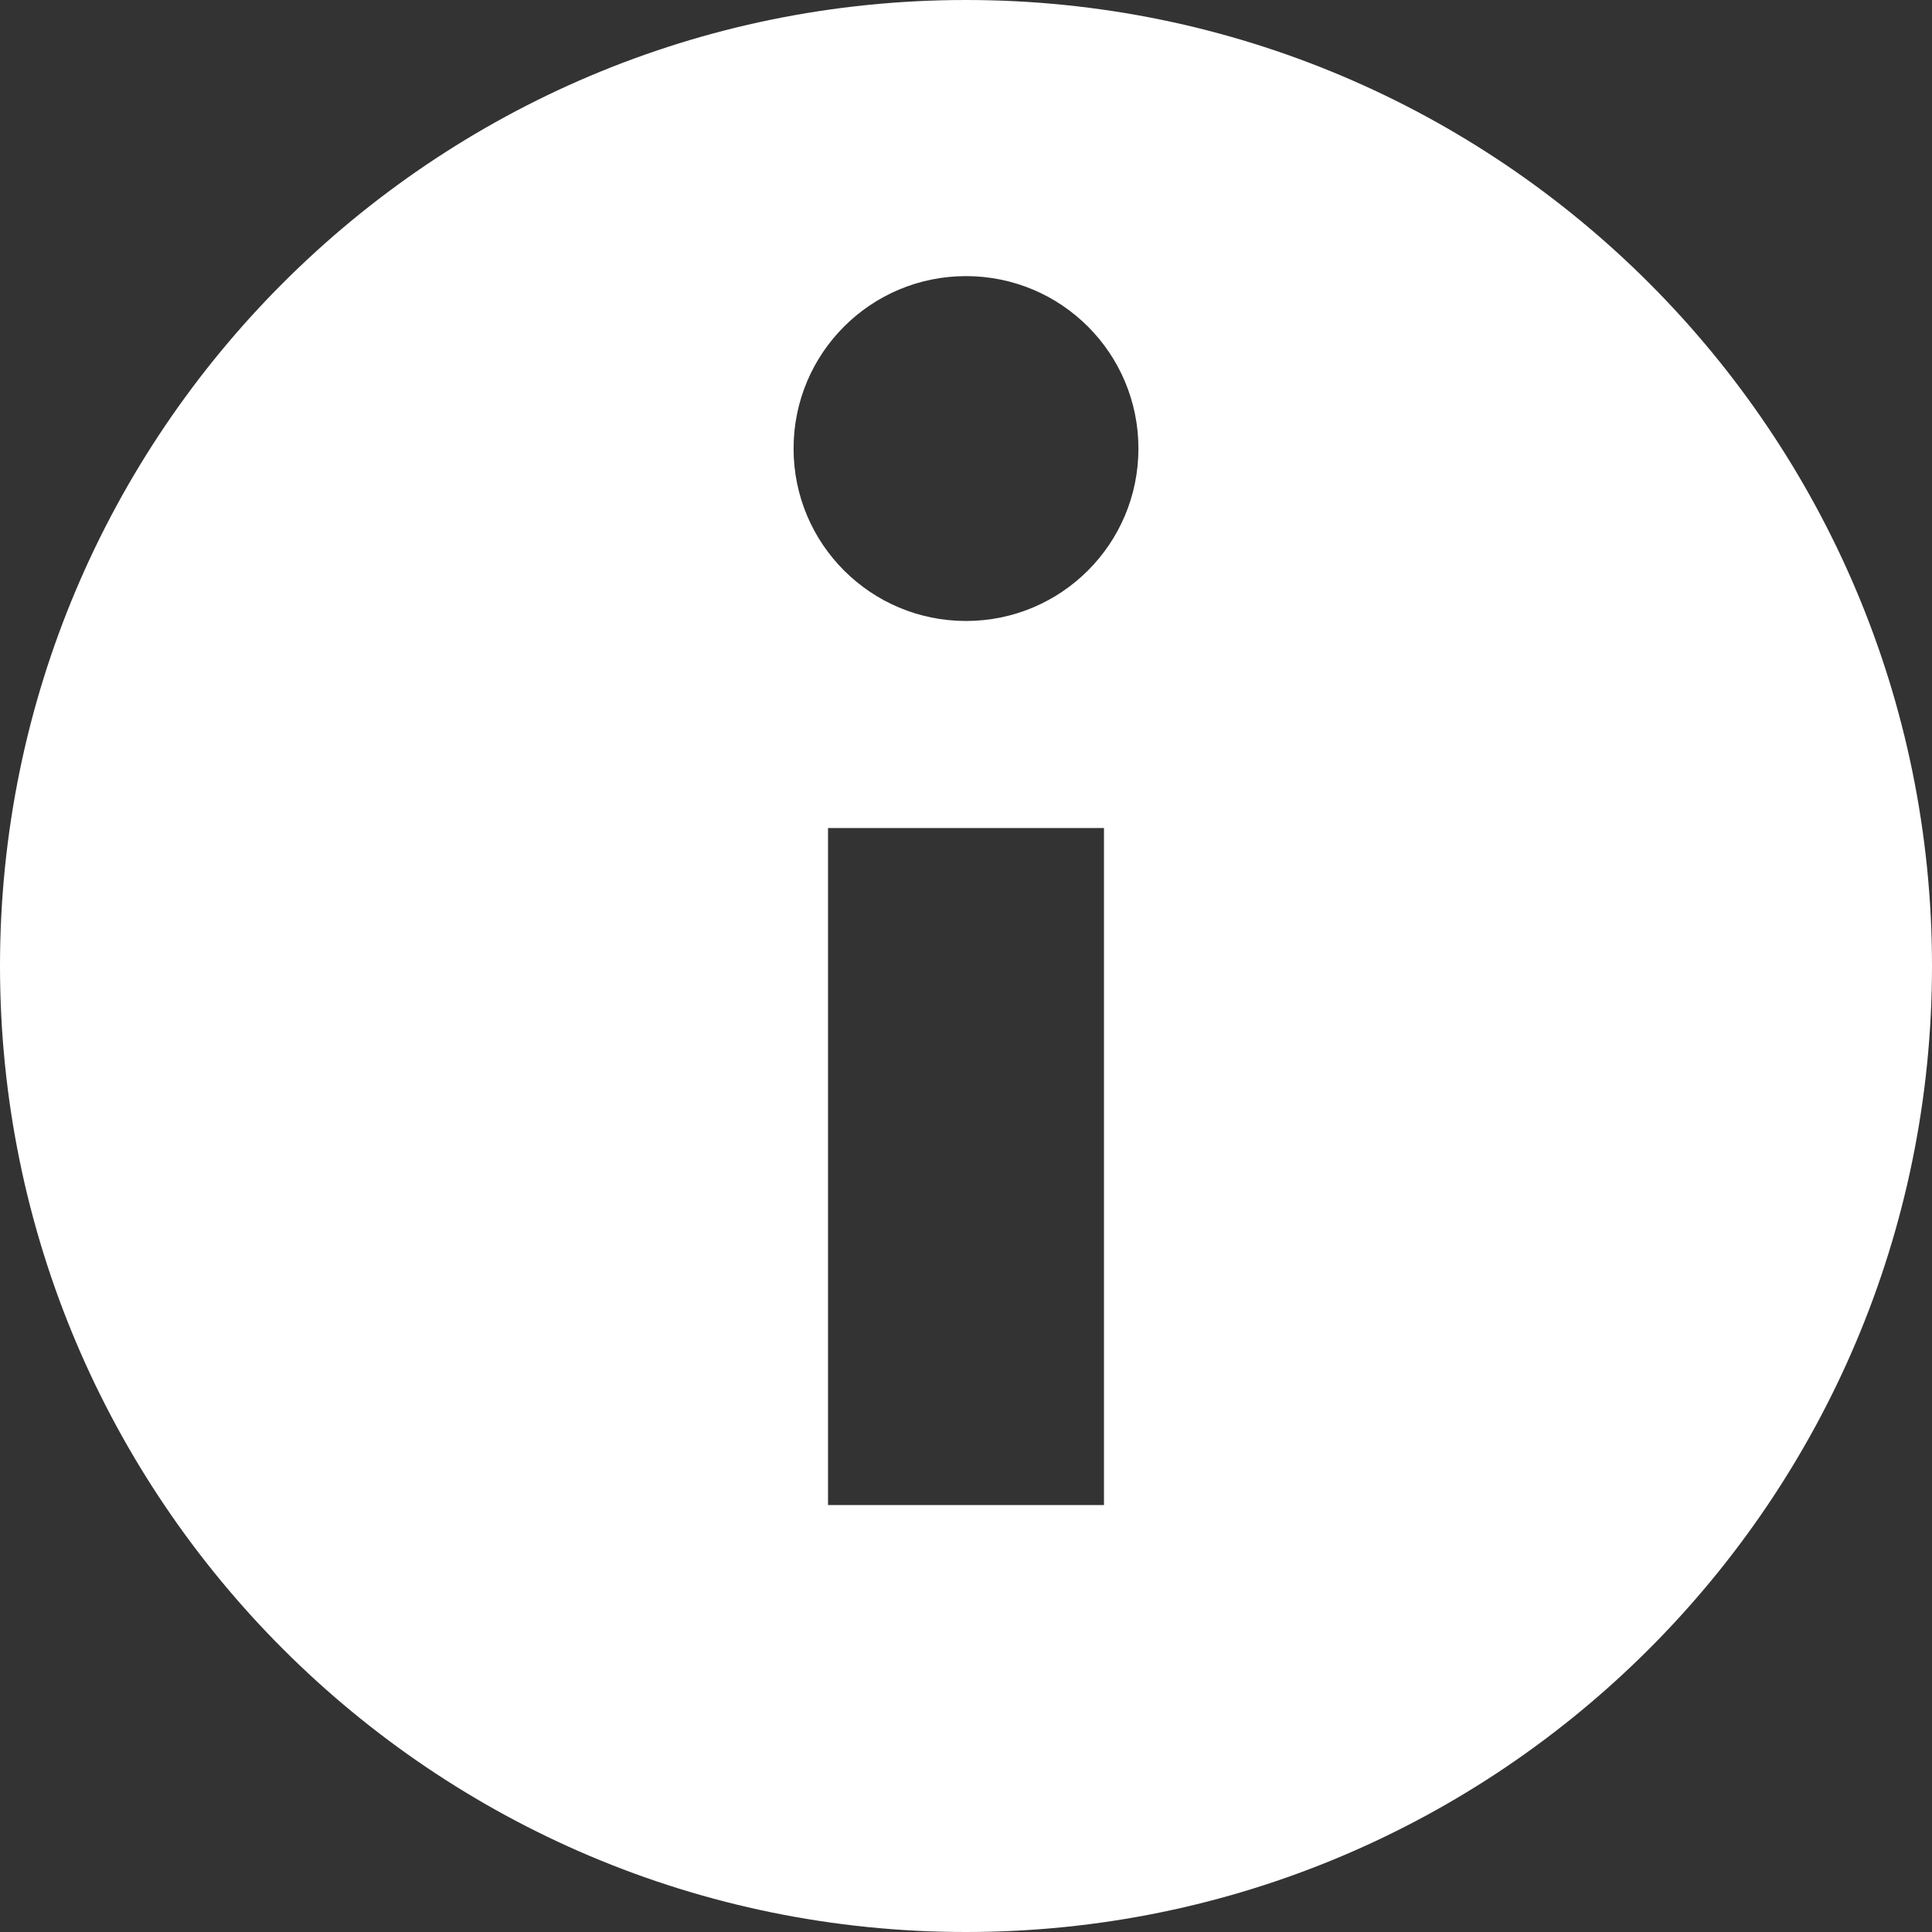 <svg width="12" height="12" viewBox="0 0 12 12" xmlns="http://www.w3.org/2000/svg" xmlns:sketch="http://www.bohemiancoding.com/sketch/ns"><rect x="0" y="0" width="12" height="12" fill="#333333" stroke="none"/><title>icon-info</title><desc>Created with Sketch.</desc><path d="M6 0c-3.313 0-6 2.687-6 6s2.687 6 6 6 6-2.687 6-6-2.687-6-6-6zm.857 9.348h-1.714v-4.205h1.714v4.205zm-.857-5.491c-.592 0-1.071-.479-1.071-1.071s.479-1.071 1.071-1.071 1.071.479 1.071 1.071-.479 1.071-1.071 1.071z" sketch:type="MSShapeGroup" fill="#FFF"/></svg>
